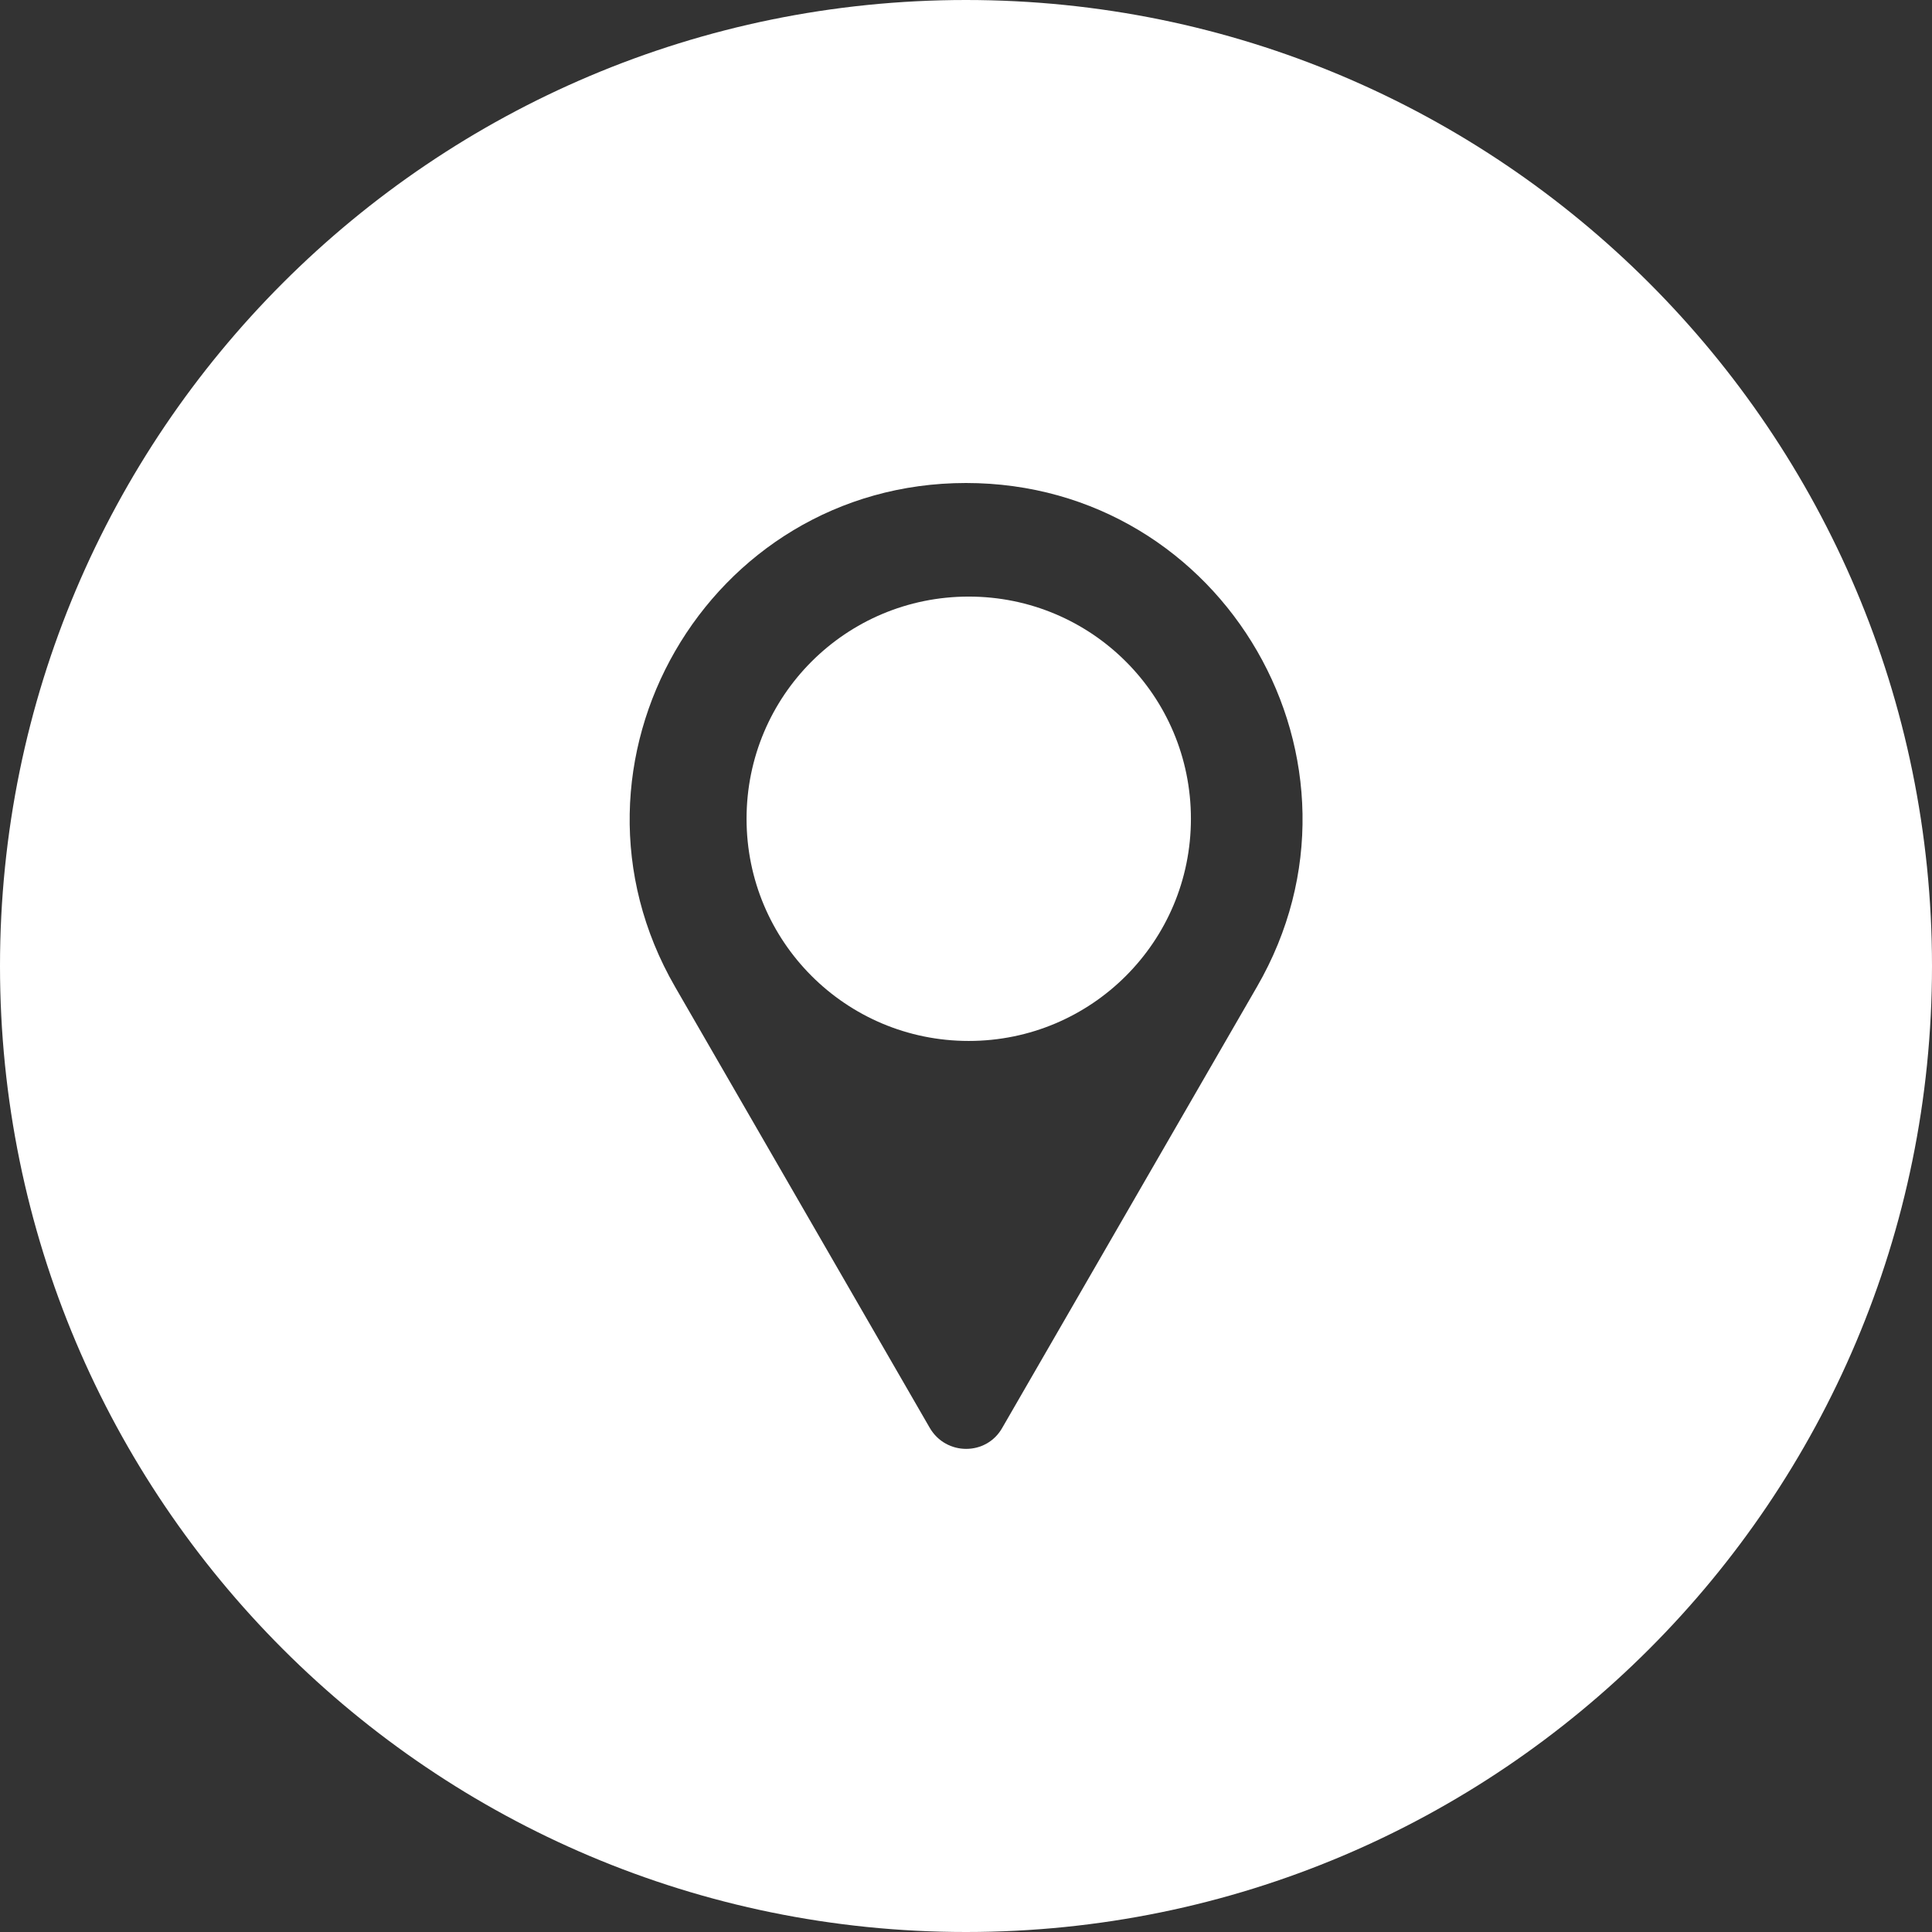 <svg width="24" height="24" viewBox="0 0 24 24" fill="none" xmlns="http://www.w3.org/2000/svg">
<rect x="0" y="0" width="24" height="24" fill="#333333" stroke="none"/>
<path d="M12.034 7.411C10.507 7.411 9.274 8.644 9.274 10.171C9.274 11.697 10.507 12.931 12.034 12.931C13.56 12.931 14.794 11.697 14.794 10.171C14.794 8.644 13.56 7.411 12.034 7.411Z" fill="white"/>
<path d="M12 0C5.372 0 0 5.371 0 12C0 18.629 5.371 24 12 24C18.629 24 24 18.629 24 12C24 5.372 18.628 0 11.999 0H12ZM15.614 12.259L12.451 17.736C12.255 18.086 11.751 18.086 11.549 17.736L8.386 12.259C6.782 9.48 8.789 6 12 6C15.216 6 17.223 9.48 15.614 12.259Z" fill="white"/>
</svg>
